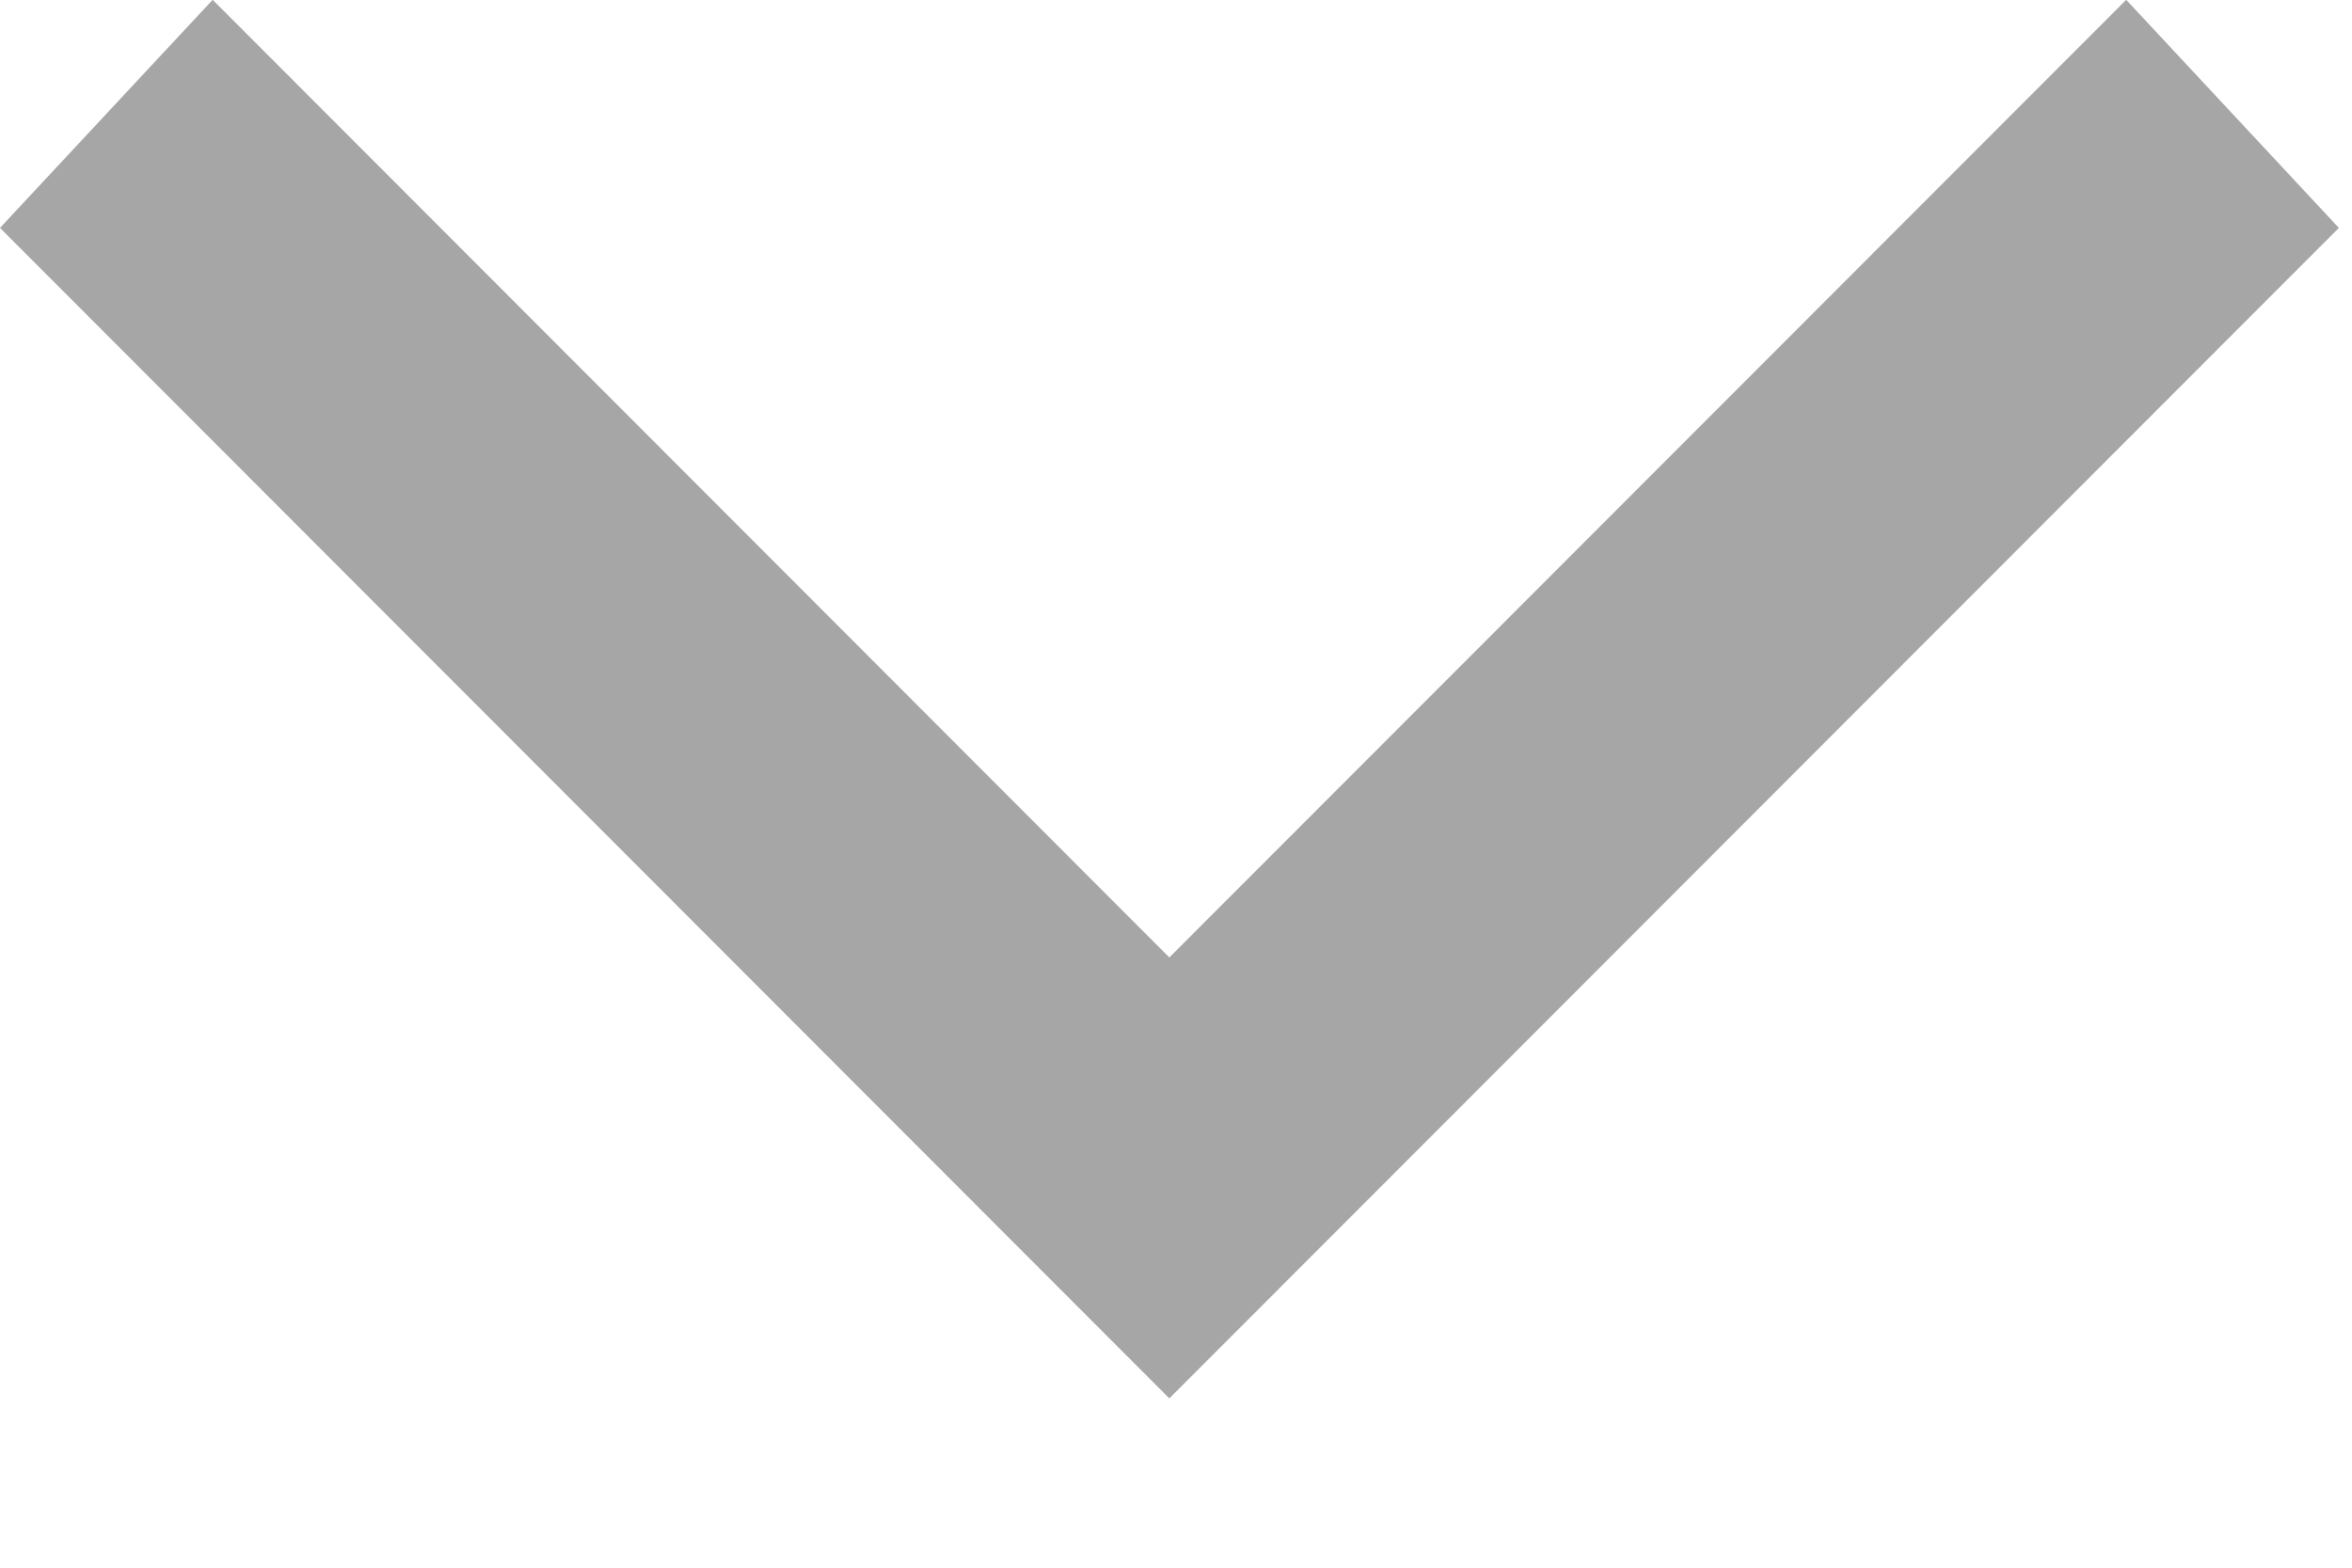 <?xml version="1.0" encoding="UTF-8"?>
<svg width="12px" height="8px" viewBox="0 0 12 8" version="1.1" xmlns="http://www.w3.org/2000/svg" xmlns:xlink="http://www.w3.org/1999/xlink">
    <!-- Generator: Sketch 46.2 (44496) - http://www.bohemiancoding.com/sketch -->
    <title>icon-select-more</title>
    <desc>Created with Sketch.</desc>
    <defs></defs>
    <g id="Page-1" stroke="none" stroke-width="1" fill="none" fill-rule="evenodd" fill-opacity="0.35">
        <g id="Video_mp_new" transform="translate(-185, -258)" fill="#000000">
            <polygon id="icon-select-more" transform="translate(190.966, 261.568) scale(1, -1) translate(-190.966, -261.568) " points="196.933 263.973 190.966 258 185 263.973 186.085 265.137 190.966 260.25 195.848 265.137"></polygon>
        </g>
    </g>
</svg>